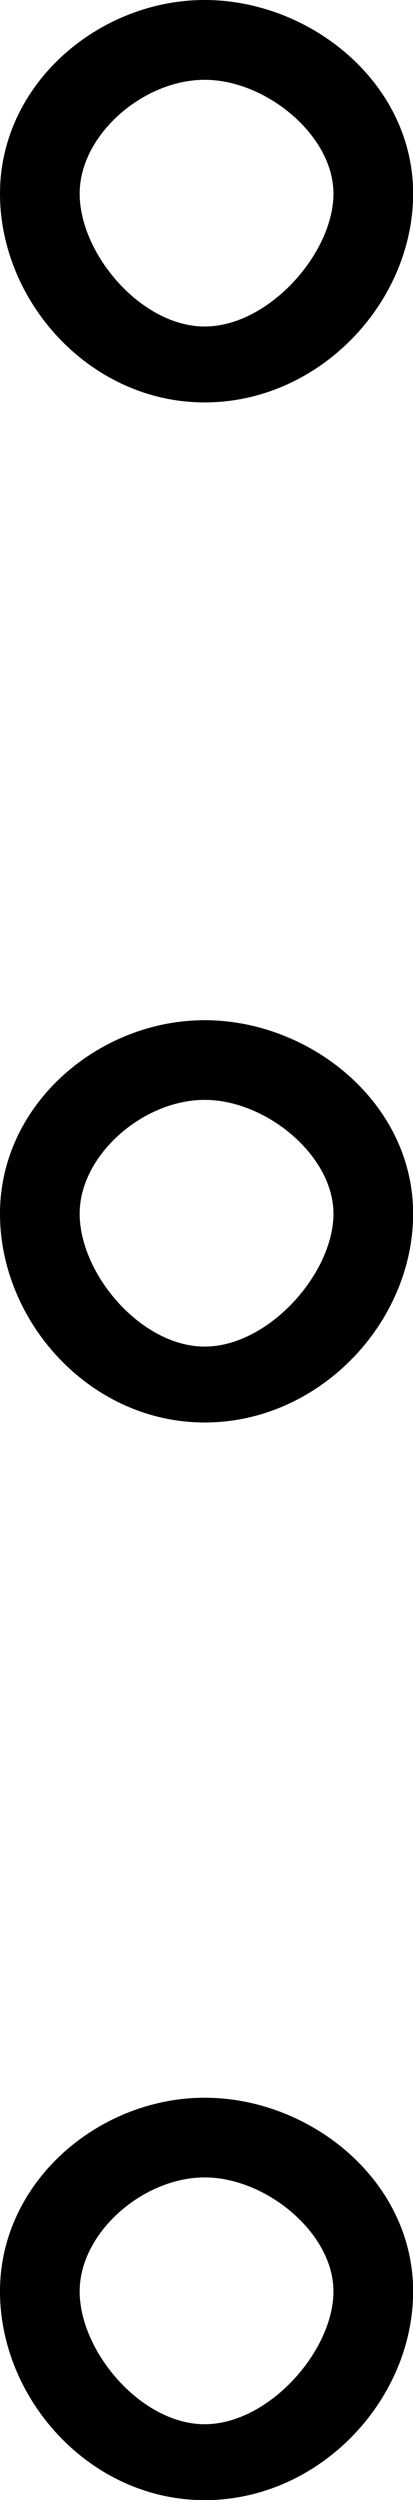 <?xml version="1.0" encoding="UTF-8" standalone="no"?>
<svg
   xmlns:dc="http://purl.org/dc/elements/1.1/"
   xmlns:cc="http://web.resource.org/cc/"
   xmlns:rdf="http://www.w3.org/1999/02/22-rdf-syntax-ns#"
   xmlns:svg="http://www.w3.org/2000/svg"
   xmlns="http://www.w3.org/2000/svg"
   xmlns:sodipodi="http://sodipodi.sourceforge.net/DTD/sodipodi-0.dtd"
   xmlns:inkscape="http://www.inkscape.org/namespaces/inkscape"
   width="3.406"
   height="20.582"
   id="svg2"
   sodipodi:version="0.32"
   inkscape:version="0.44"
   sodipodi:docname="N33Av.svg"
   sodipodi:docbase="/home/rosmord/Travail/Gsigns/Distribution"
   version="1.0">
  <defs
     id="defs7" />
  <sodipodi:namedview
     inkscape:window-height="583"
     inkscape:window-width="1010"
     inkscape:pageshadow="2"
     inkscape:pageopacity="0.0"
     guidetolerance="10.0"
     gridtolerance="10.0"
     objecttolerance="10.0"
     borderopacity="1.0"
     bordercolor="#666666"
     pagecolor="#ffffff"
     id="base"
     inkscape:zoom="18.365515"
     inkscape:cx="1.7031248"
     inkscape:cy="10.291026"
     inkscape:window-x="264"
     inkscape:window-y="367"
     inkscape:current-layer="layer1" />
  <g
     inkscape:groupmode="layer"
     id="layer1"
     inkscape:label="nouveau"
     style="opacity:1;display:inline"
     transform="translate(-8.638,8.604)">
    <path
       id="path2760"
       style="fill:black;fill-opacity:1;fill-rule:evenodd;stroke:none;stroke-width:0.65;stroke-linecap:butt;stroke-linejoin:miter;stroke-miterlimit:4;stroke-opacity:1"
       d="M 10.326,3.107 C 11.272,3.107 12.045,2.285 12.045,1.388 C 12.045,0.475 11.196,-0.205 10.326,-0.205 C 9.454,-0.205 8.638,0.484 8.638,1.388 C 8.638,2.278 9.381,3.107 10.326,3.107 z M 10.326,2.482 C 9.803,2.482 9.295,1.885 9.295,1.388 C 9.295,0.905 9.819,0.451 10.326,0.451 C 10.832,0.451 11.388,0.909 11.388,1.388 C 11.388,1.88 10.852,2.482 10.326,2.482 z M 10.326,11.979 C 11.272,11.979 12.045,11.157 12.045,10.26 C 12.045,9.346 11.196,8.666 10.326,8.666 C 9.454,8.666 8.638,9.356 8.638,10.26 C 8.638,11.149 9.381,11.979 10.326,11.979 z M 10.326,11.354 C 9.803,11.354 9.295,10.756 9.295,10.26 C 9.295,9.776 9.819,9.322 10.326,9.322 C 10.832,9.322 11.388,9.78 11.388,10.26 C 11.388,10.752 10.852,11.354 10.326,11.354 z M 10.326,-5.291 C 11.272,-5.291 12.045,-6.113 12.045,-7.01 C 12.045,-7.923 11.196,-8.604 10.326,-8.604 C 9.454,-8.604 8.638,-7.914 8.638,-7.01 C 8.638,-6.12 9.381,-5.291 10.326,-5.291 z M 10.326,-5.916 C 9.803,-5.916 9.295,-6.514 9.295,-7.01 C 9.295,-7.493 9.819,-7.947 10.326,-7.947 C 10.832,-7.947 11.388,-7.489 11.388,-7.01 C 11.388,-6.518 10.852,-5.916 10.326,-5.916 z " />
  </g>
</svg>

